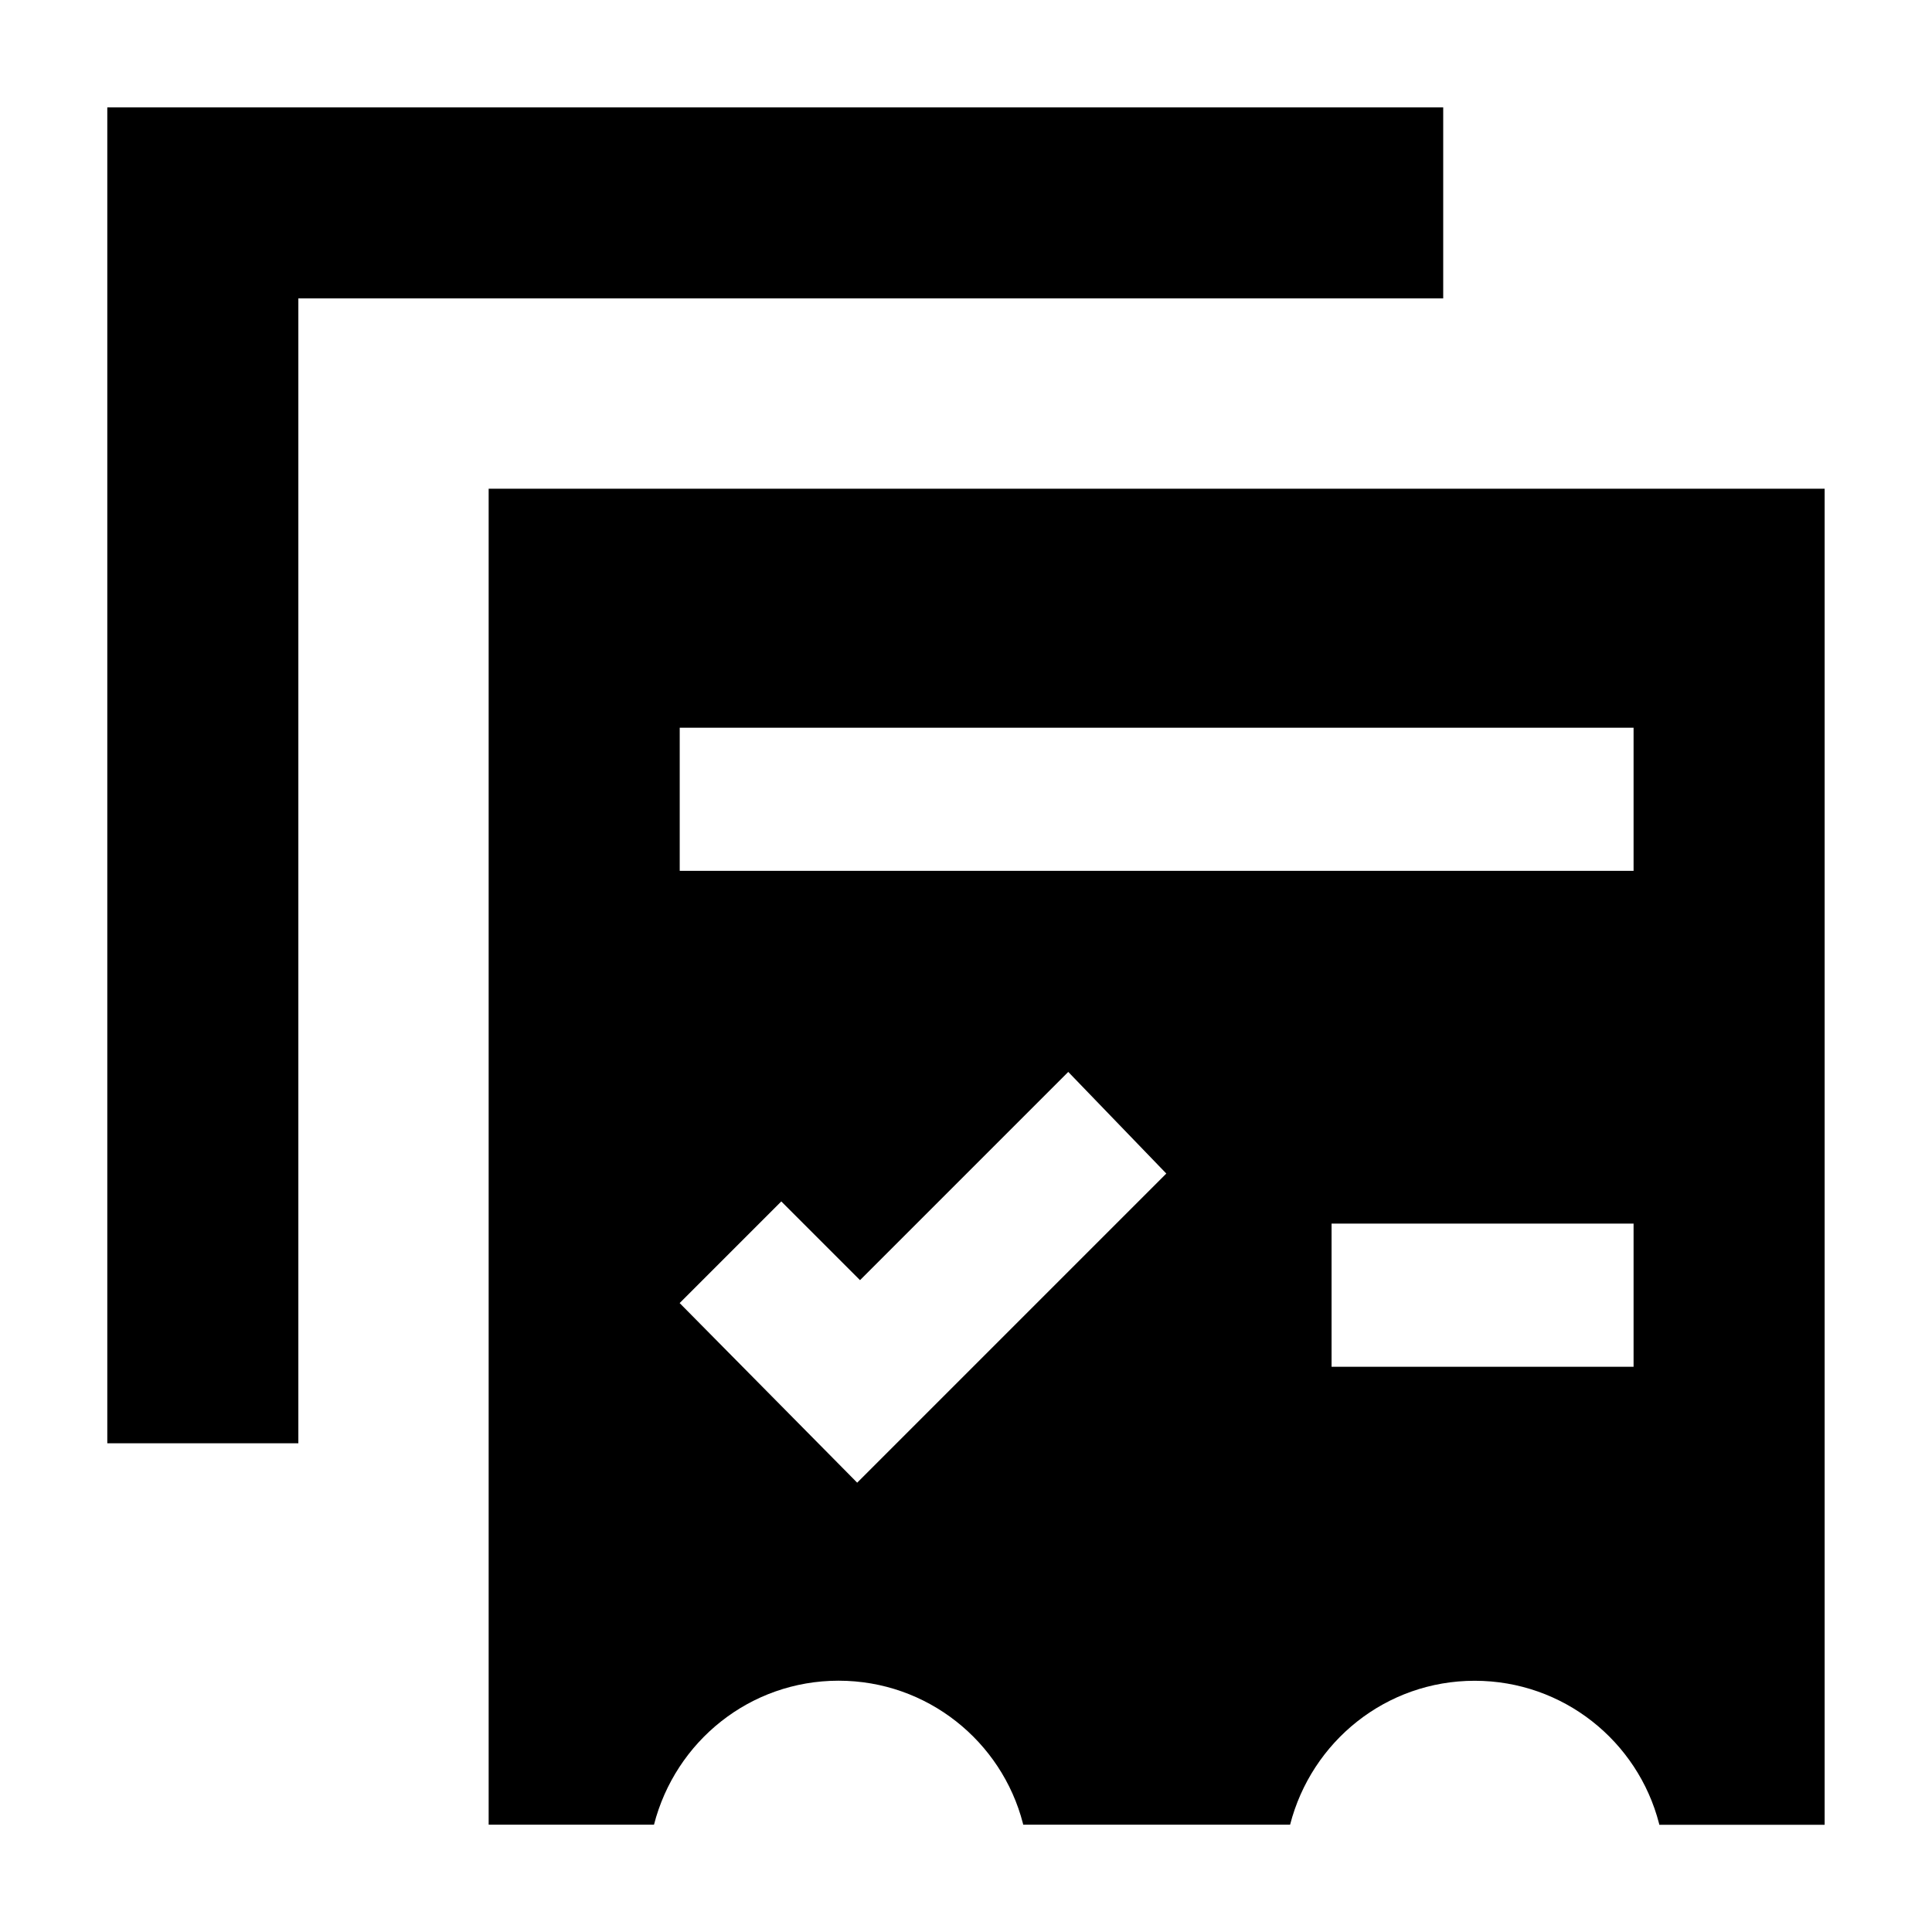 <svg width="28" height="28" viewBox="0 0 28 28" fill="none" xmlns="http://www.w3.org/2000/svg">
<g clip-path="url(#clip0_513_1652)">
<path d="M26.444 7.083H7.082V26.445H9.478C9.789 25.236 10.869 24.358 12.153 24.358C13.438 24.358 14.518 25.237 14.825 26.426L14.829 26.445H18.697C19.008 25.237 20.088 24.359 21.372 24.359C22.657 24.359 23.737 25.237 24.044 26.427L24.048 26.446H26.444V7.083ZM12.423 21.488L9.85 18.885L11.323 17.412L12.464 18.553L15.482 15.535L16.903 17.008L12.423 21.488ZM23.675 19.808H19.298V17.733H23.675V19.808ZM23.675 12.621H9.851V10.547H23.675V12.621ZM20.916 1.556V4.325H4.324V20.917H1.555V1.556H20.916Z" fill="currentColor"/>
</g>
<defs>
<clipPath id="clip0_513_1652">
<rect width="28" height="28" fill="white"/>
</clipPath>
</defs>
</svg>
